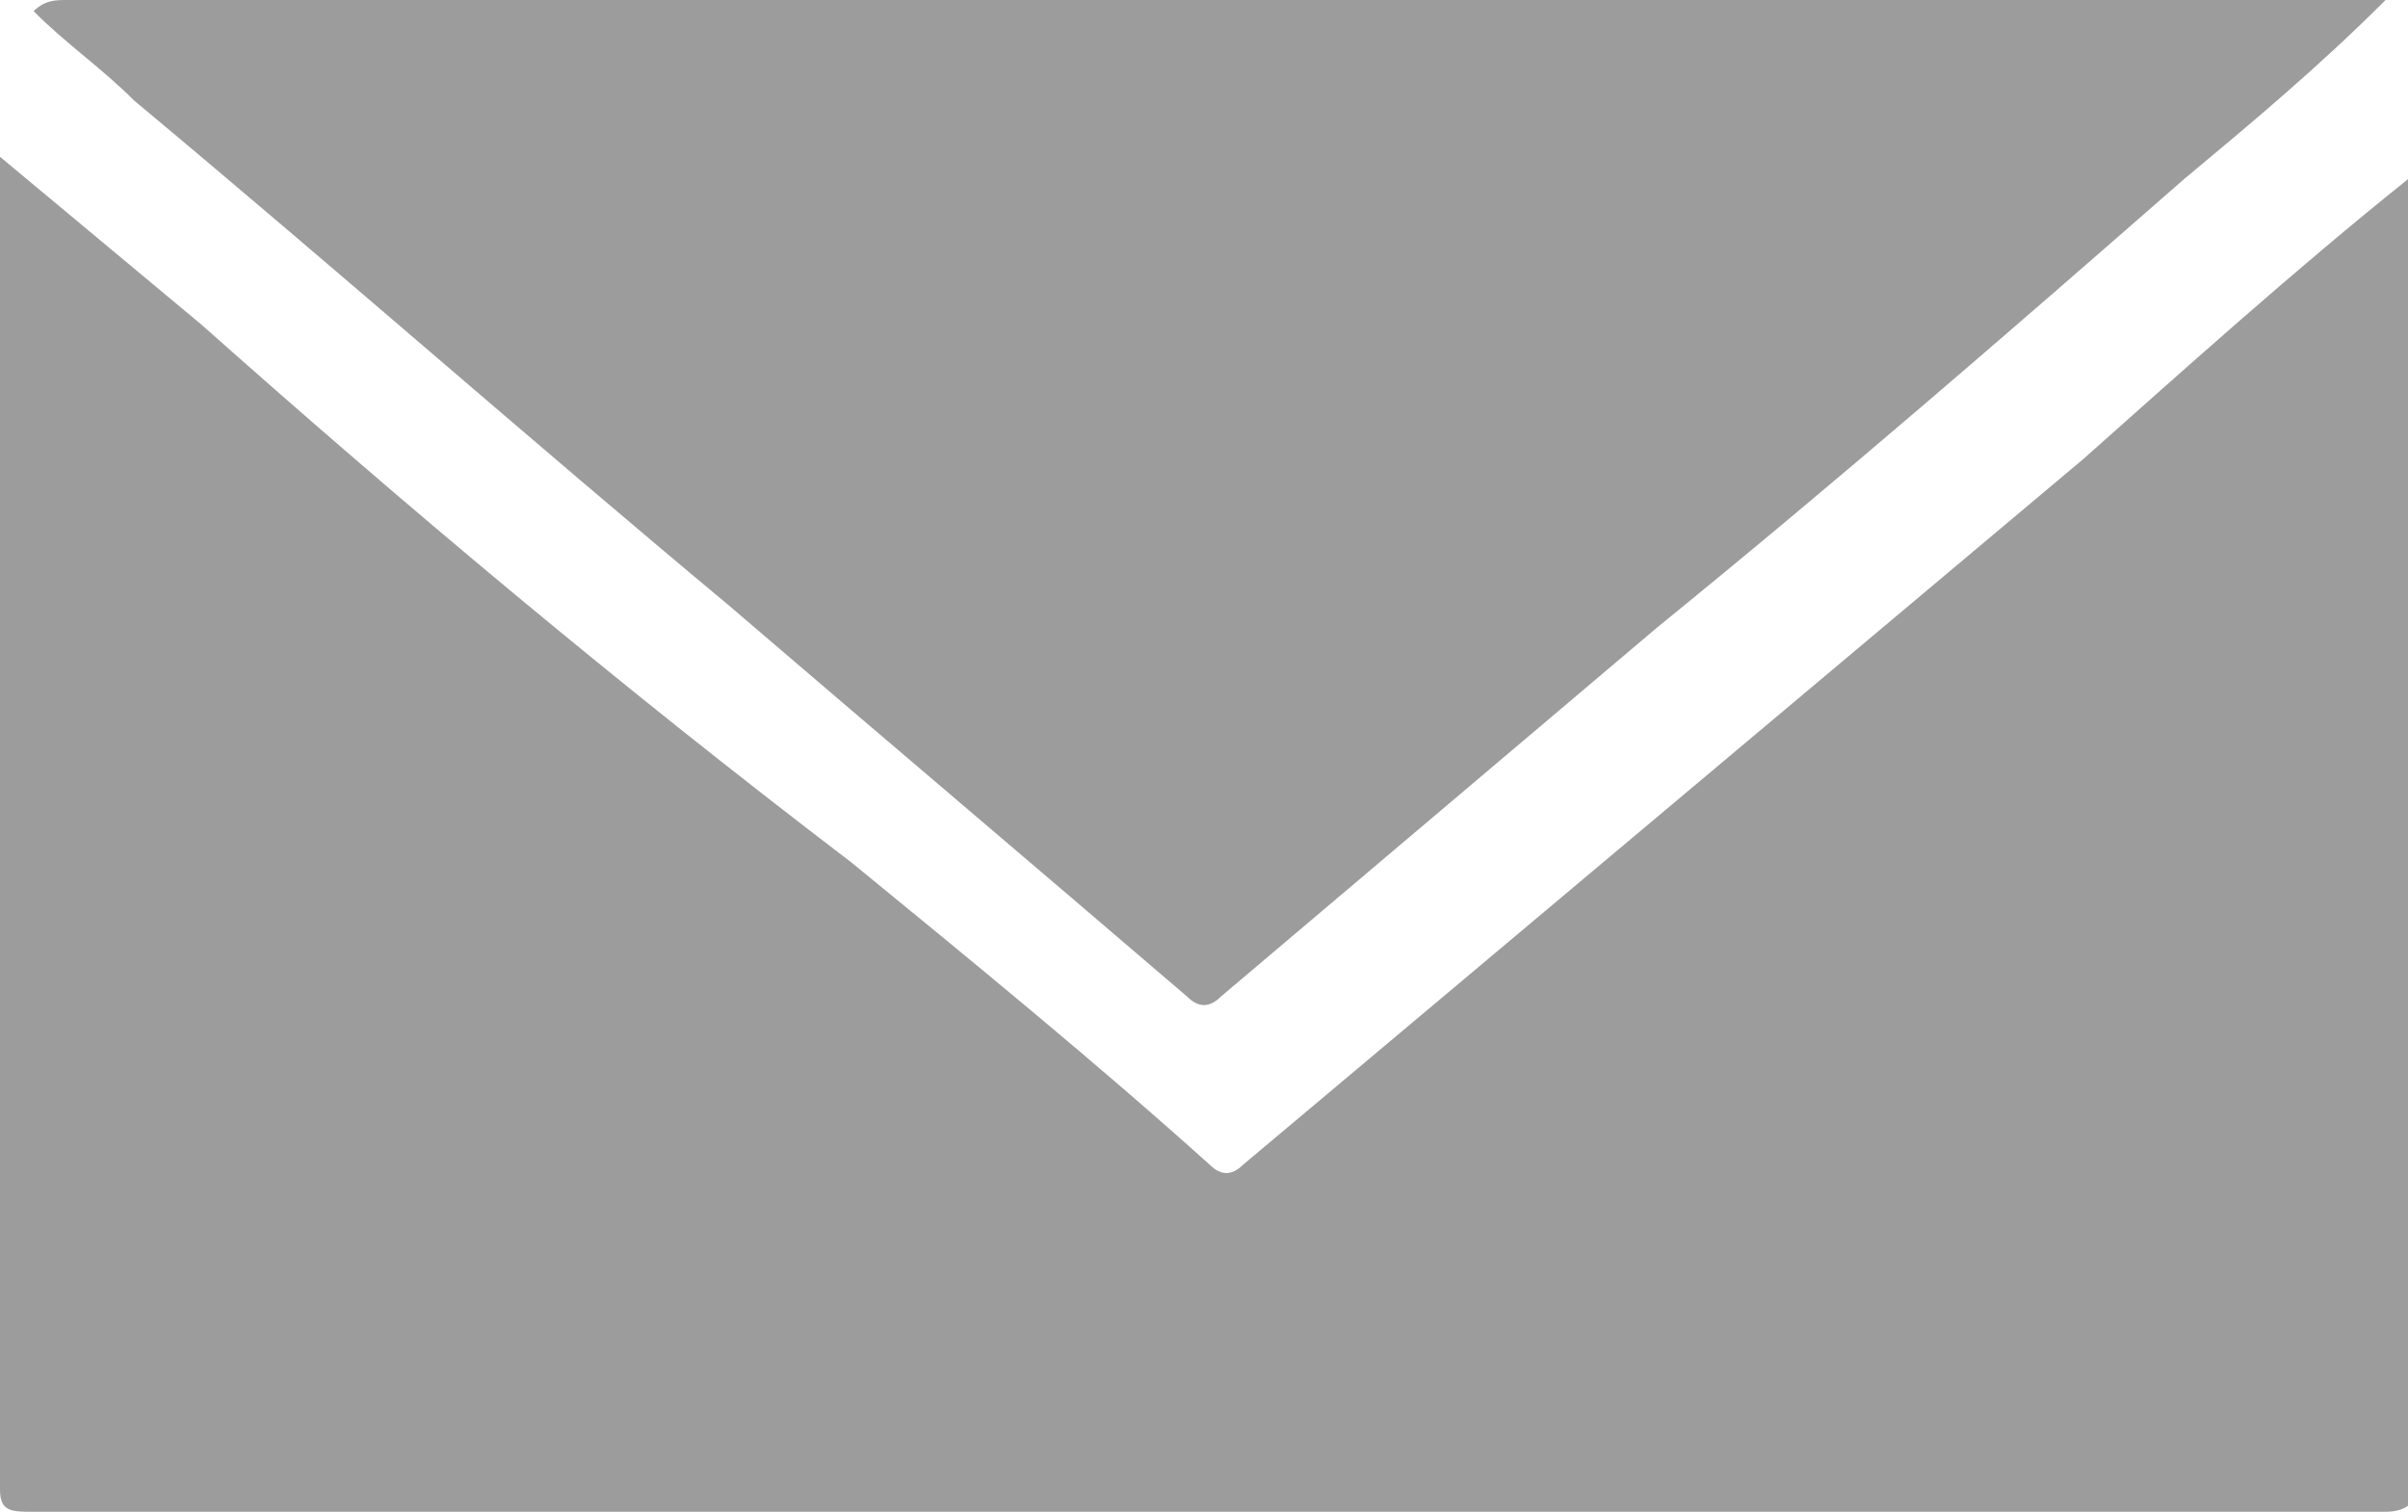 <?xml version="1.0" encoding="utf-8"?>
<!-- Generator: Adobe Illustrator 21.1.0, SVG Export Plug-In . SVG Version: 6.00 Build 0)  -->
<svg version="1.1" id="Layer_1" xmlns="http://www.w3.org/2000/svg" xmlns:xlink="http://www.w3.org/1999/xlink" x="0px" y="0px"
	 viewBox="0 0 21.5 13.5" style="enable-background:new 0 0 21.5 13.5;" xml:space="preserve">
<style type="text/css">
	.st0{fill:#9C9C9C;}
</style>
<path class="st0" d="M0.3,0.1c0.3,0.3,0.6,0.5,0.9,0.8c1.8,1.5,3.5,3,5.3,4.5c1.4,1.2,2.7,2.3,4.1,3.5c0.1,0.1,0.2,0.1,0.3,0
	c1.3-1.1,2.6-2.2,3.9-3.3c1.6-1.3,3.1-2.6,4.7-4c0.6-0.5,1.2-1,1.8-1.6c0,0,0.1,0,0,0c-0.1,0-0.2,0-0.2,0C14.2,0,7.4,0,0.6,0
	C0.5,0,0.4,0,0.3,0.1C0.3,0,0.3,0,0.3,0.1z M0,1.4c0,0.1,0,0.1,0,0.2c0,3.9,0,7.8,0,11.7c0,0.2,0.1,0.2,0.3,0.2c7,0,14,0,21,0
	c0.2,0,0.3-0.1,0.3-0.3c0-3.8,0-7.7,0-11.5c0-0.1,0-0.1,0-0.2c0,0-0.1,0.1-0.1,0.1c-1,0.8-2,1.7-2.9,2.5c-2.5,2.1-5,4.2-7.5,6.3
	c-0.1,0.1-0.2,0.1-0.3,0c-1-0.9-2.1-1.8-3.2-2.7C5.5,6.1,3.6,4.5,1.8,2.9C1.2,2.4,0.6,1.9,0,1.4z"/>
</svg>
